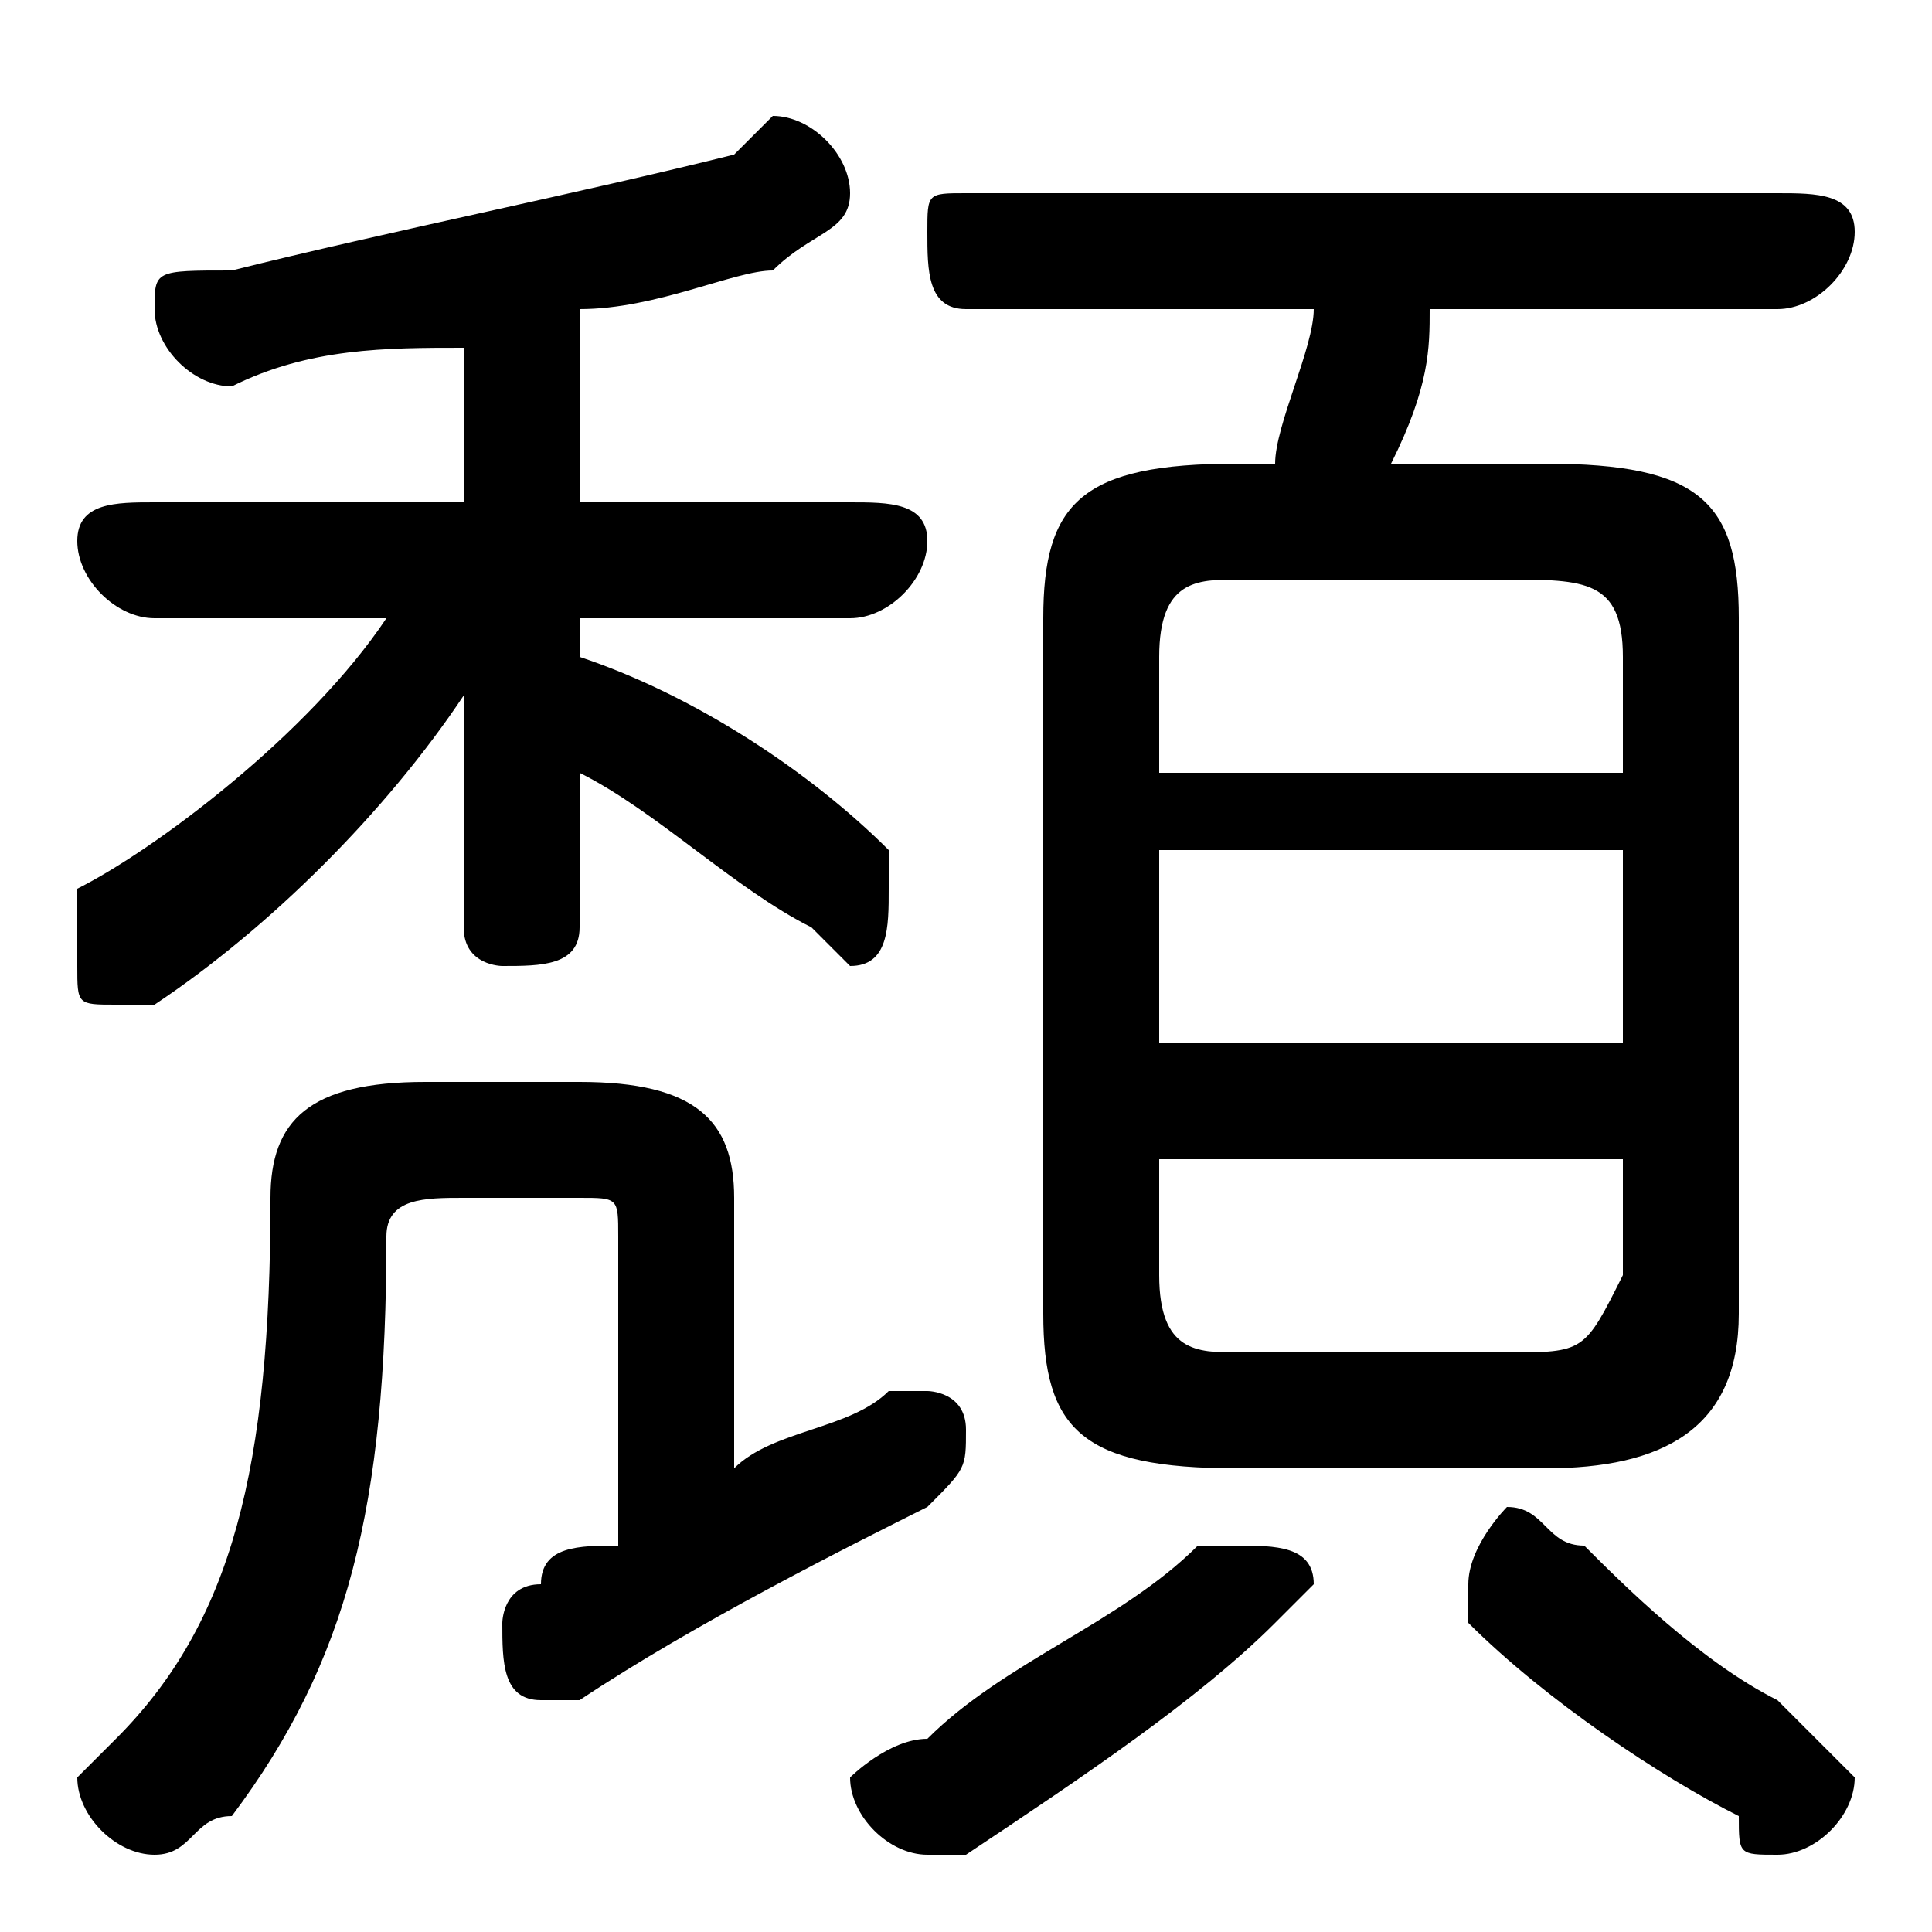 <svg xmlns="http://www.w3.org/2000/svg" viewBox="0 -44.0 50.0 50.0">
    <rect x="0" y="-44.0" width="50.0" height="50.0" fill="#808080" stroke="none"/>
    <g transform="scale(1, -1)">
        <!-- ボディの枠 -->
        <rect x="0" y="-6.0" width="50.0" height="50.0"
            stroke="white" fill="white"/>
        <!-- グリフ座標系の原点 -->
        <circle cx="0" cy="0" r="5" fill="white"/>
        <!-- グリフのアウトライン -->
        <g style="fill:black;stroke:#000000;stroke-width:0;stroke-linecap:round;stroke-linejoin:round;">
        <path d="M 12.0 31.0 L 4.0 31.0 C 3.0 31.0 2.0 31.0 2.0 30.0 C 2.0 29.0 3.0 28.0 4.0 28.0 L 10.0 28.0 C 8.0 25.0 4.0 22.0 2.0 21.0 C 2.0 20.0 2.0 20.0 2.0 19.0 C 2.0 18.0 2.0 18.0 3.0 18.0 C 3.0 18.0 4.0 18.0 4.0 18.0 C 7.0 20.0 10.0 23.0 12.0 26.0 L 12.0 22.0 L 12.0 20.0 C 12.0 19.0 13.0 19.0 13.0 19.0 C 14.0 19.0 15.0 19.0 15.0 20.0 L 15.0 24.0 C 17.0 23.0 19.0 21.0 21.0 20.0 C 21.0 20.0 22.0 19.0 22.0 19.0 C 23.0 19.0 23.0 20.0 23.0 21.0 C 23.0 22.0 23.0 22.0 23.0 22.0 C 21.0 24.0 18.0 26.0 15.0 27.0 L 15.0 28.0 L 22.0 28.0 C 23.0 28.0 24.0 29.0 24.0 30.0 C 24.0 31.0 23.0 31.0 22.0 31.0 L 15.0 31.0 L 15.0 36.0 C 17.0 36.0 19.0 37.0 20.0 37.0 C 21.0 38.0 22.0 38.0 22.0 39.0 C 22.0 40.0 21.0 41.0 20.0 41.0 C 20.0 41.0 20.0 41.0 19.0 40.0 C 15.0 39.0 10.0 38.0 6.0 37.0 C 4.0 37.0 4.0 37.0 4.0 36.0 C 4.0 35.0 5.0 34.0 6.0 34.0 C 8.0 35.0 10.0 35.0 12.0 35.0 Z M 40.0 6.0 C 43.0 6.0 45.0 7.0 45.0 10.0 L 45.0 28.0 C 45.0 31.0 44.0 32.0 40.0 32.0 L 36.0 32.0 C 37.0 34.0 37.0 35.0 37.0 36.0 L 46.0 36.0 C 47.0 36.0 48.0 37.0 48.0 38.0 C 48.0 39.0 47.0 39.0 46.0 39.0 L 25.0 39.0 C 24.0 39.0 24.0 39.0 24.0 38.0 C 24.0 37.0 24.0 36.0 25.0 36.0 L 34.0 36.0 C 34.0 35.0 33.0 33.0 33.0 32.0 L 32.0 32.0 C 28.0 32.0 27.0 31.0 27.0 28.0 L 27.0 10.0 C 27.0 7.0 28.0 6.0 32.0 6.0 Z M 32.0 9.0 C 31.0 9.0 30.0 9.0 30.0 11.0 L 30.0 14.0 L 42.0 14.0 L 42.0 11.0 C 41.0 9.0 41.0 9.0 39.0 9.0 Z M 30.0 22.0 L 42.0 22.0 L 42.0 17.0 L 30.0 17.0 Z M 42.0 24.0 L 30.0 24.0 L 30.0 27.0 C 30.0 29.0 31.0 29.0 32.0 29.0 L 39.0 29.0 C 41.0 29.0 42.0 29.0 42.0 27.0 Z M 19.0 13.0 C 19.0 15.0 18.0 16.0 15.0 16.0 L 11.0 16.0 C 8.0 16.0 7.0 15.0 7.0 13.0 C 7.0 6.0 6.0 2.0 3.0 -1.0 C 3.0 -1.0 2.0 -2.0 2.0 -2.0 C 2.0 -3.0 3.0 -4.0 4.0 -4.0 C 5.0 -4.0 5.0 -3.0 6.0 -3.0 C 9.0 1.0 10.0 5.0 10.0 12.0 C 10.0 13.0 11.0 13.0 12.0 13.0 L 15.0 13.0 C 16.0 13.0 16.0 13.0 16.0 12.0 L 16.0 4.0 C 15.0 4.0 14.0 4.0 14.0 3.0 C 13.0 3.0 13.0 2.0 13.0 2.0 C 13.0 1.0 13.0 0.0 14.0 0.0 C 15.0 0.0 15.0 0.0 15.0 0.0 C 18.0 2.0 22.0 4.0 24.0 5.0 C 25.0 6.0 25.0 6.0 25.0 7.0 C 25.0 8.0 24.0 8.0 24.0 8.0 C 23.0 8.0 23.0 8.0 23.0 8.0 C 22.0 7.0 20.0 7.0 19.0 6.0 Z M 41.0 4.0 C 40.0 4.0 40.0 5.0 39.0 5.0 C 39.0 5.0 38.0 4.0 38.0 3.0 C 38.0 3.0 38.0 2.0 38.0 2.0 C 40.0 0.0 43.0 -2.0 45.0 -3.0 C 45.0 -4.0 45.0 -4.0 46.0 -4.0 C 47.0 -4.0 48.0 -3.0 48.0 -2.0 C 48.0 -2.0 47.0 -1.0 46.0 -0.0 C 44.0 1.0 42.0 3.0 41.0 4.0 Z M 31.0 4.0 C 29.0 2.0 26.0 1.0 24.0 -1.0 C 23.0 -1.0 22.0 -2.0 22.0 -2.0 C 22.0 -3.0 23.0 -4.0 24.0 -4.0 C 24.0 -4.0 25.0 -4.0 25.0 -4.0 C 28.0 -2.0 31.0 -0.0 33.0 2.0 C 33.0 2.0 34.0 3.0 34.0 3.0 C 34.0 4.0 33.0 4.0 32.0 4.0 C 31.0 4.0 31.0 4.0 31.0 4.0 Z"/>
    </g>
    </g>
</svg>
